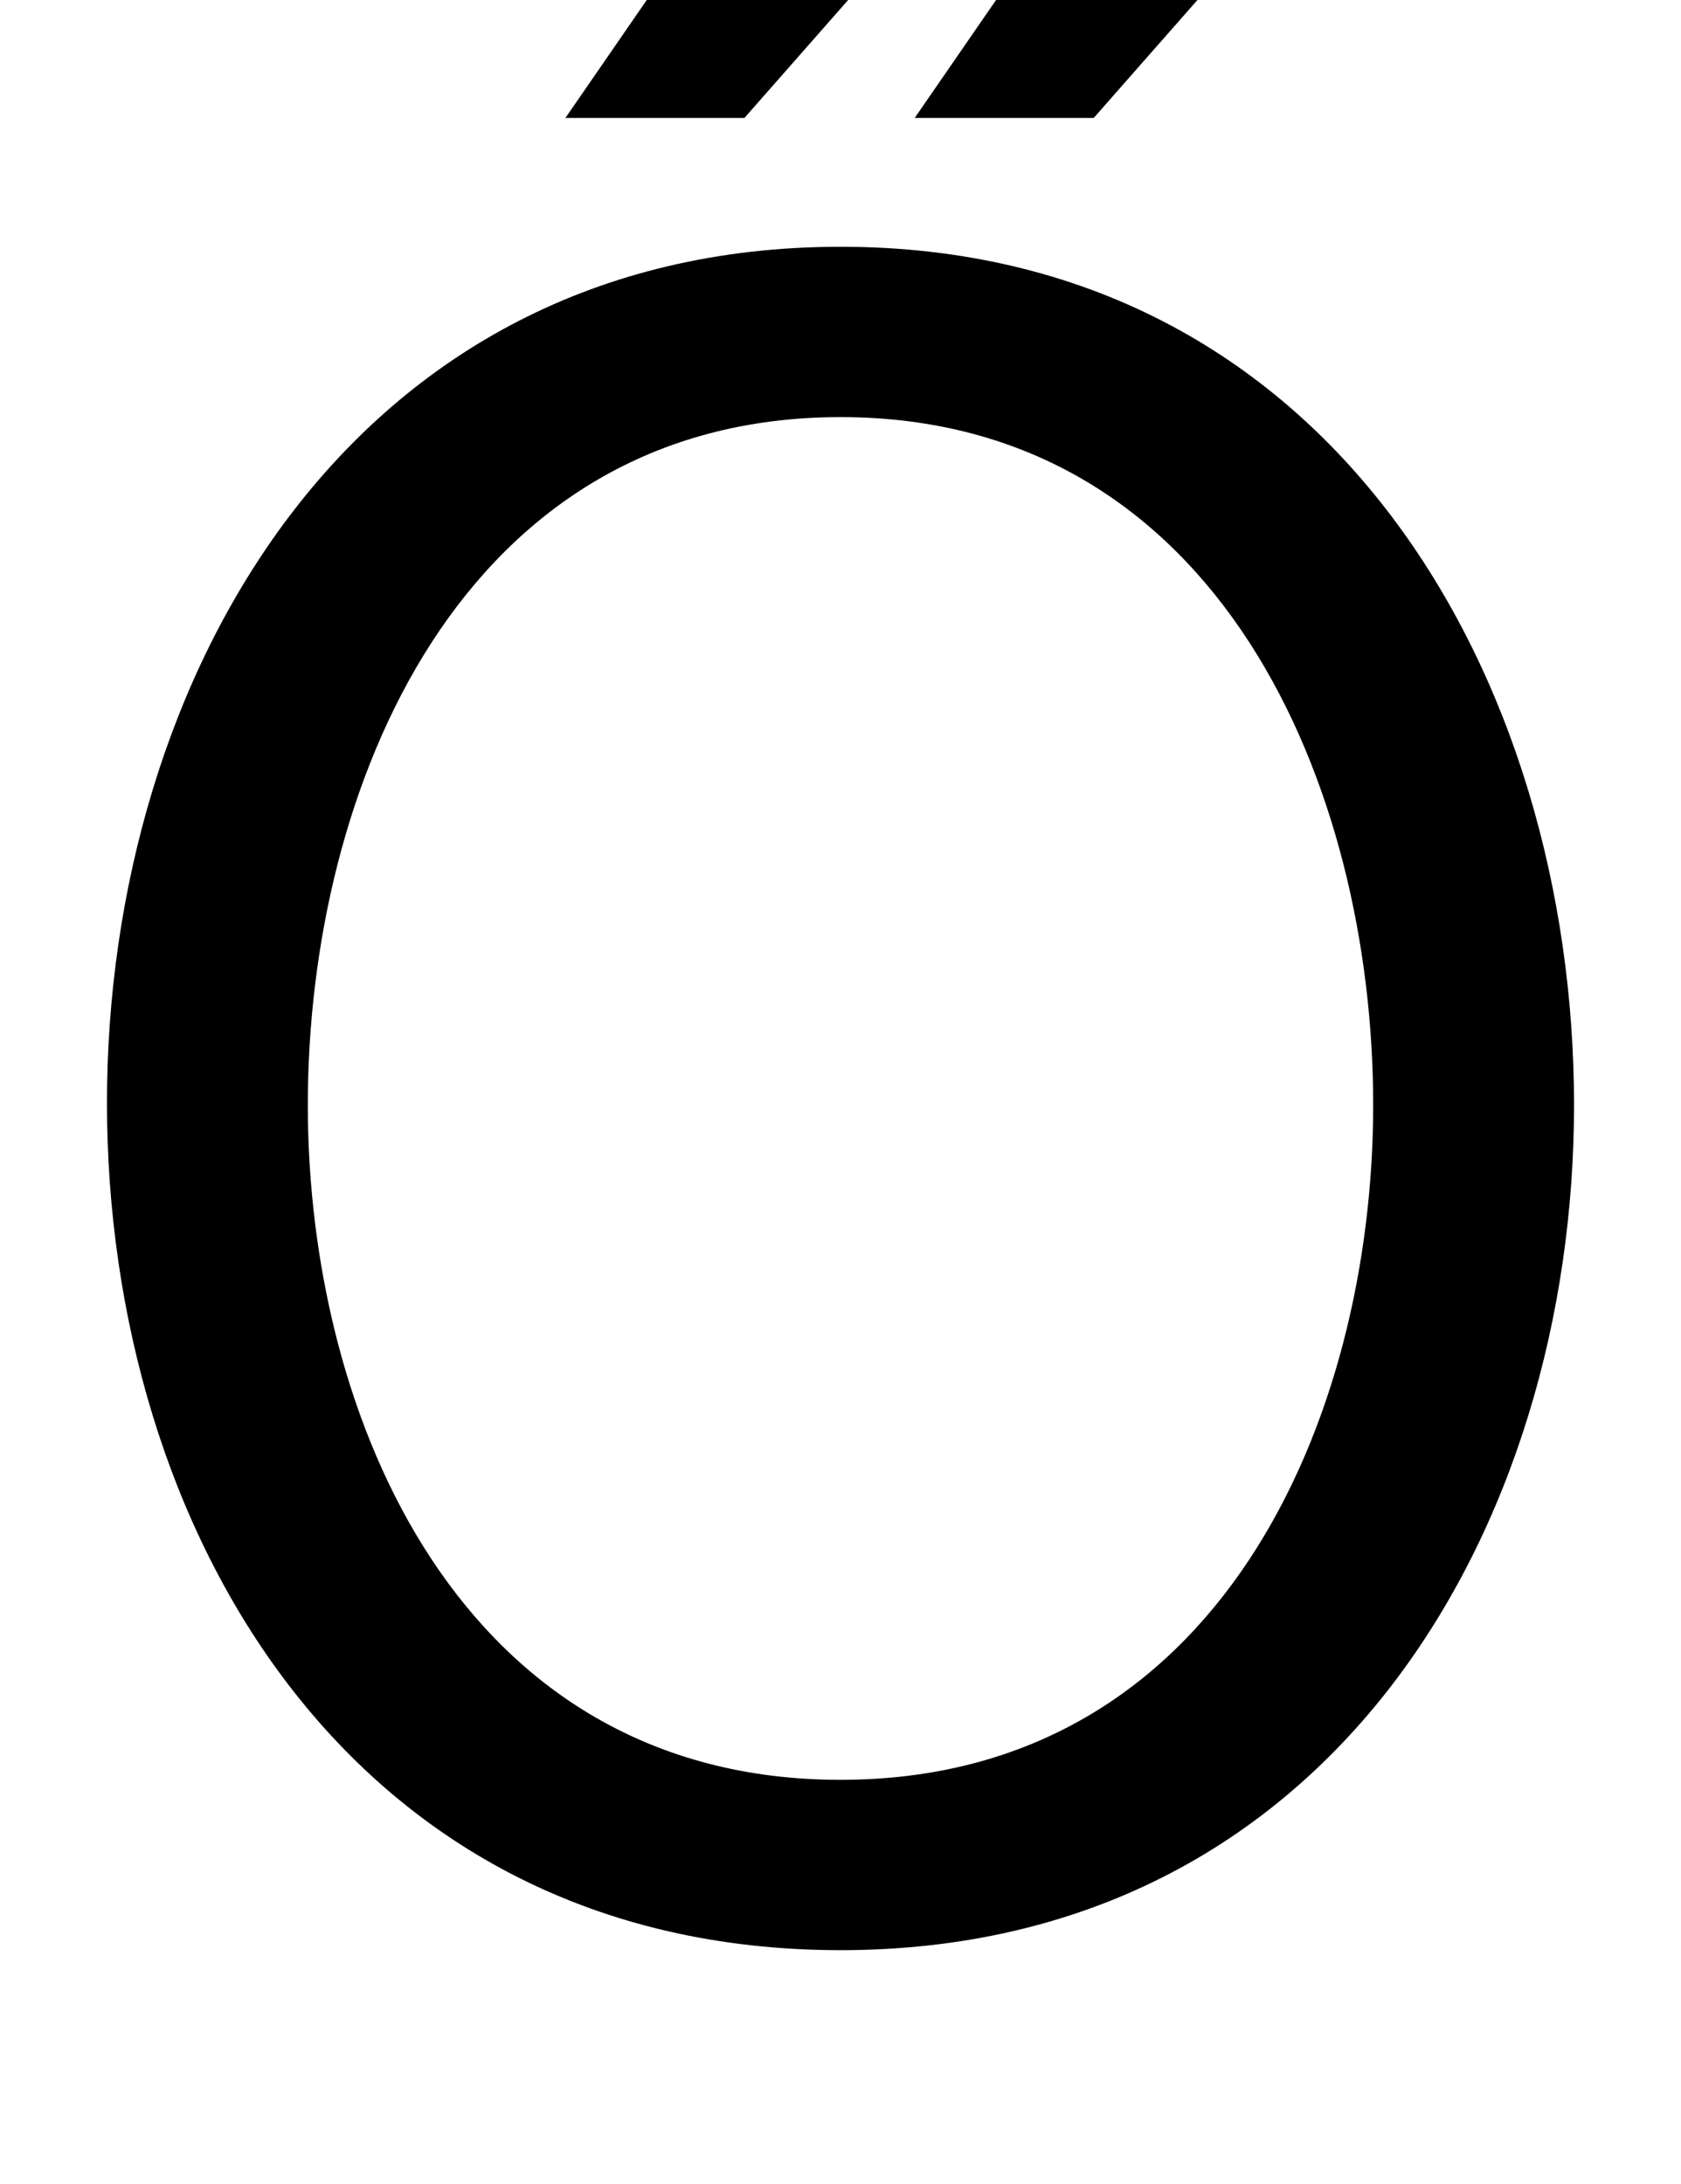 <svg xmlns="http://www.w3.org/2000/svg" width="770" height="1000"><path d="M385 -13C610 -13 721 181 721 374C721 569 610 767 385 767C160 767 49 569 49 375C49 180 160 -13 385 -13ZM141 374C141 519 211 689 385 689C559 689 629 519 629 374C629 231 559 65 385 65C211 65 141 231 141 374ZM480 984H368L259 826H341ZM640 984H528L419 826H501Z" transform="translate(0, 880) scale(1,-1)" /></svg>